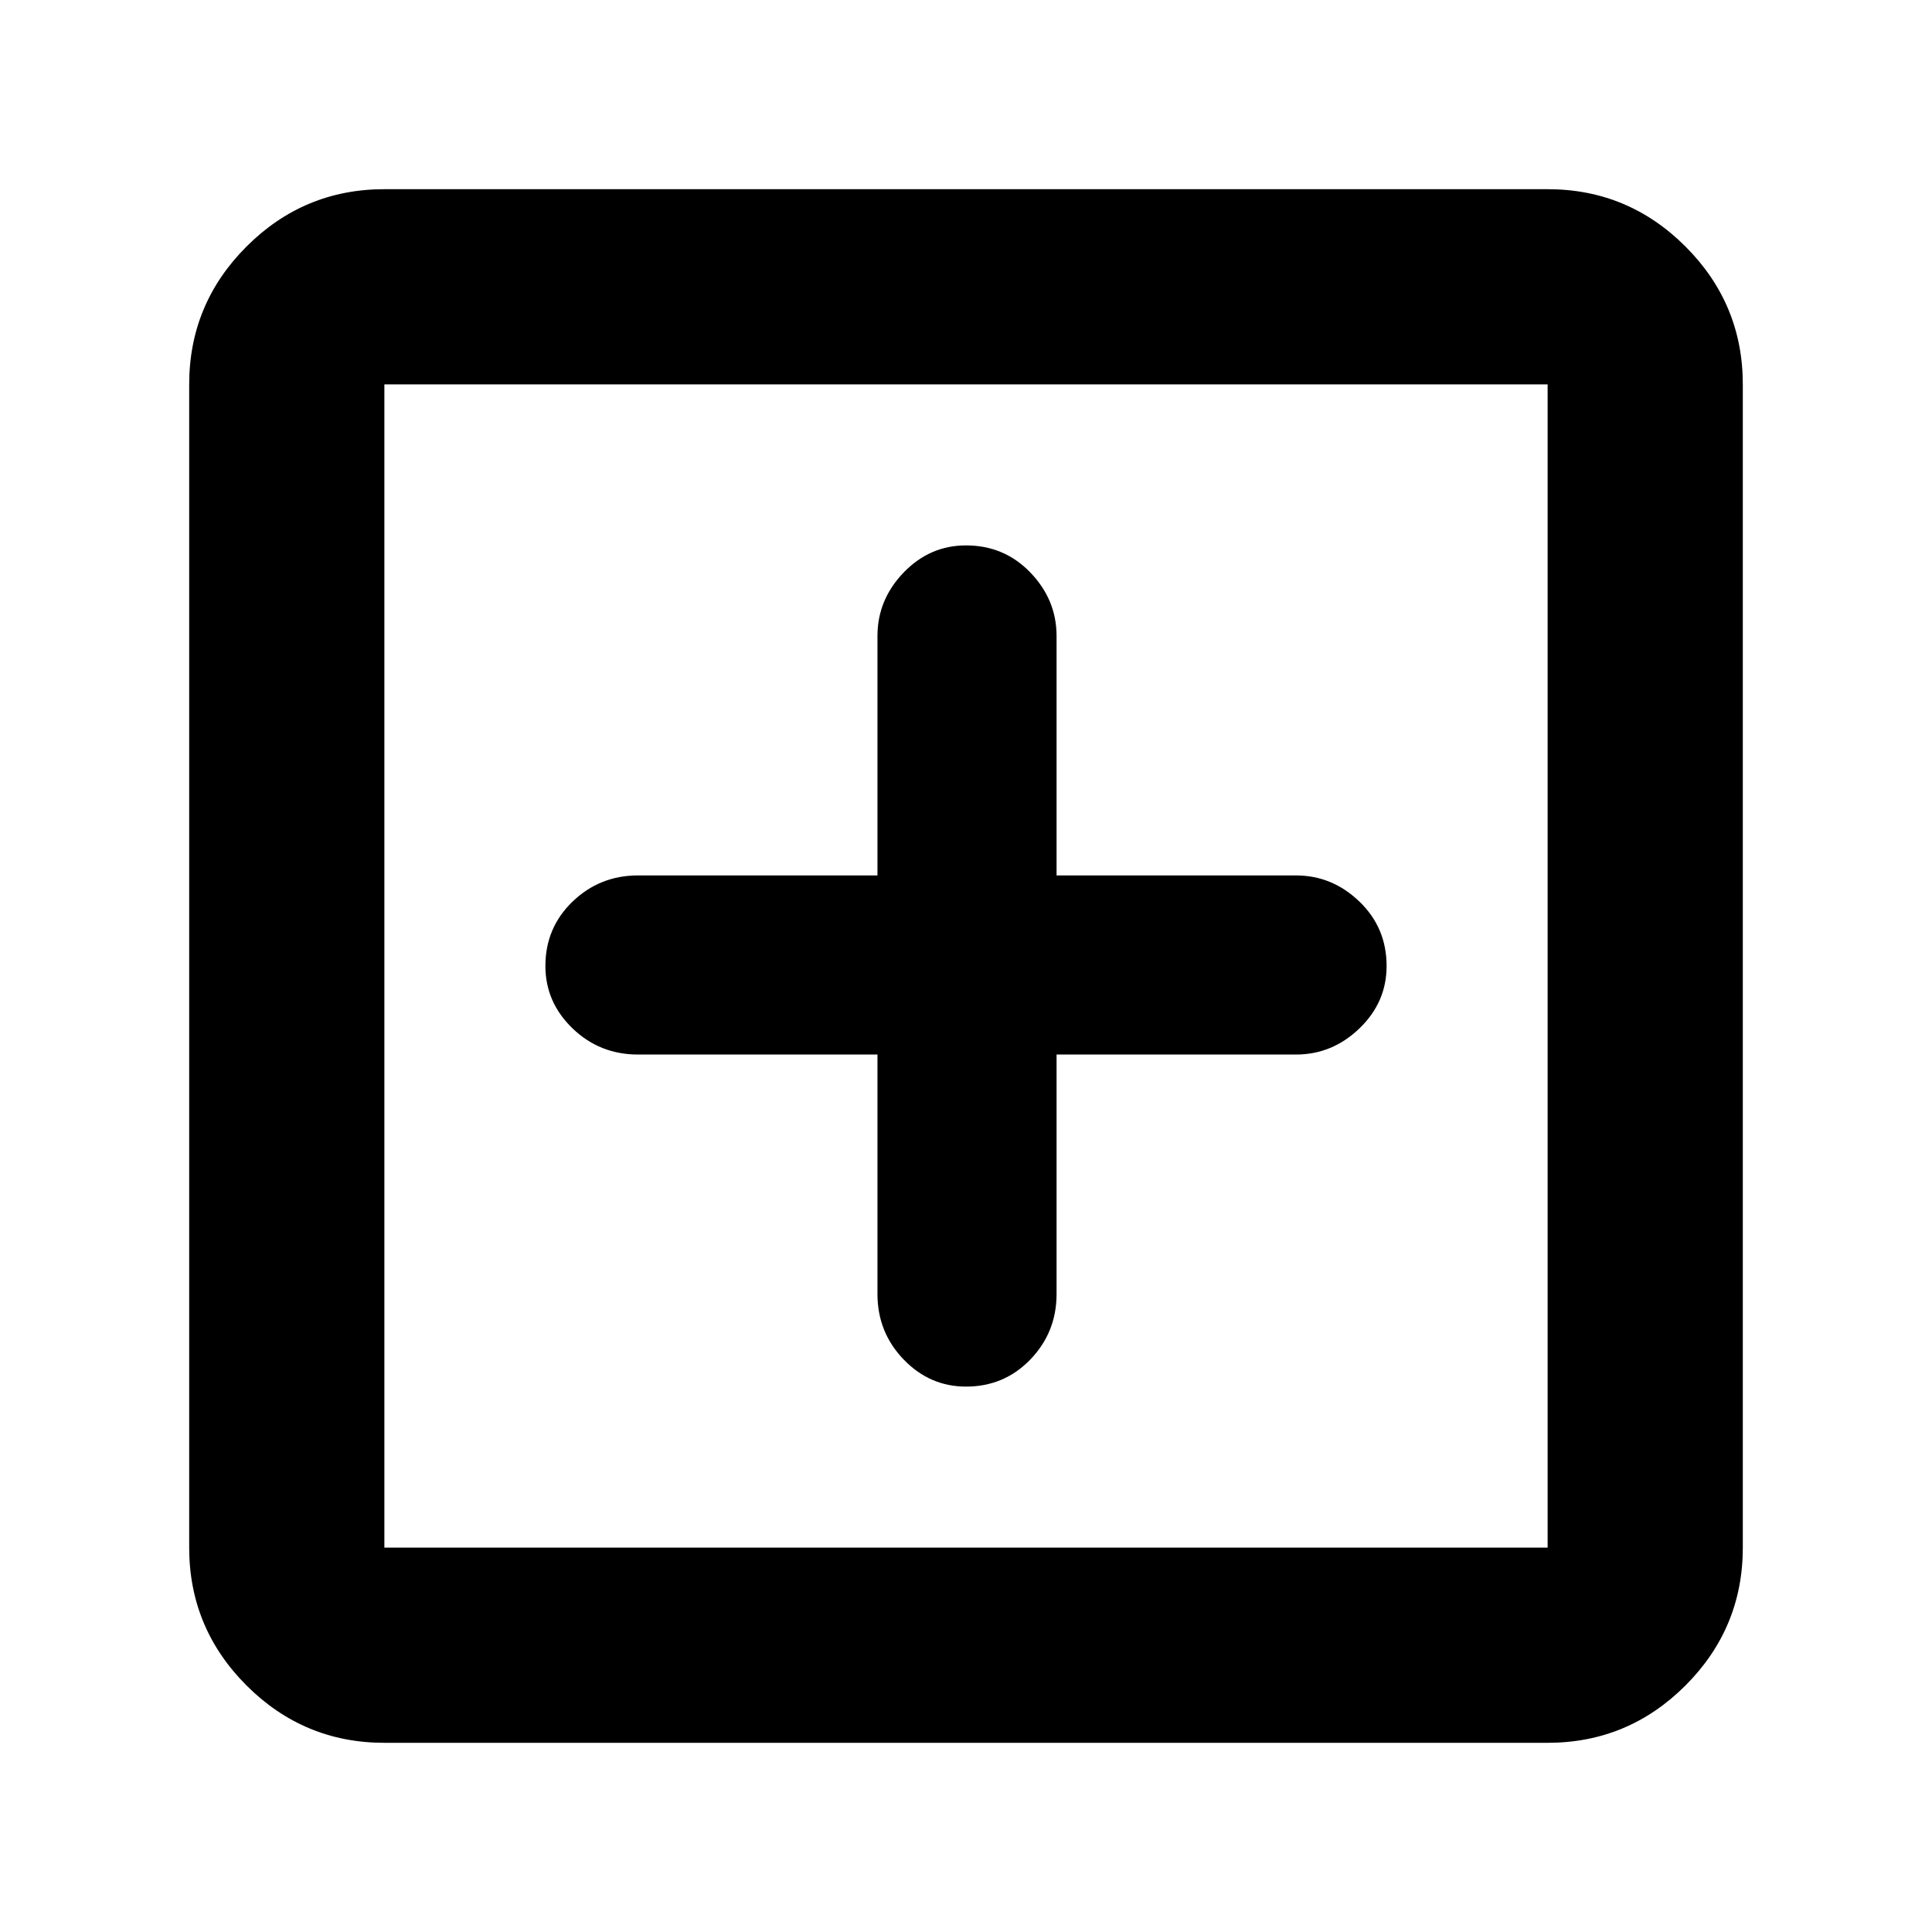 <svg xmlns="http://www.w3.org/2000/svg" height="40" width="40"><path d="M20 28.708q.792 0 1.333-.562.542-.563.542-1.354v-4.959h4.958q.75 0 1.313-.541.562-.542.562-1.292 0-.792-.562-1.333-.563-.542-1.313-.542h-4.958v-4.958q0-.75-.542-1.313-.541-.562-1.333-.562-.75 0-1.292.562-.541.563-.541 1.313v4.958h-4.959q-.791 0-1.354.542-.562.541-.562 1.333 0 .75.562 1.292.563.541 1.354.541h4.959v4.959q0 .791.541 1.354.542.562 1.292.562ZM7.958 36.083q-1.666 0-2.854-1.187-1.187-1.188-1.187-2.854V7.958q0-1.666 1.187-2.854 1.188-1.187 2.854-1.187h24.084q1.666 0 2.854 1.187 1.187 1.188 1.187 2.854v24.084q0 1.666-1.187 2.854-1.188 1.187-2.854 1.187Zm0-4.041h24.084V7.958H7.958v24.084Zm0 0V7.958v24.084Z"/></svg>